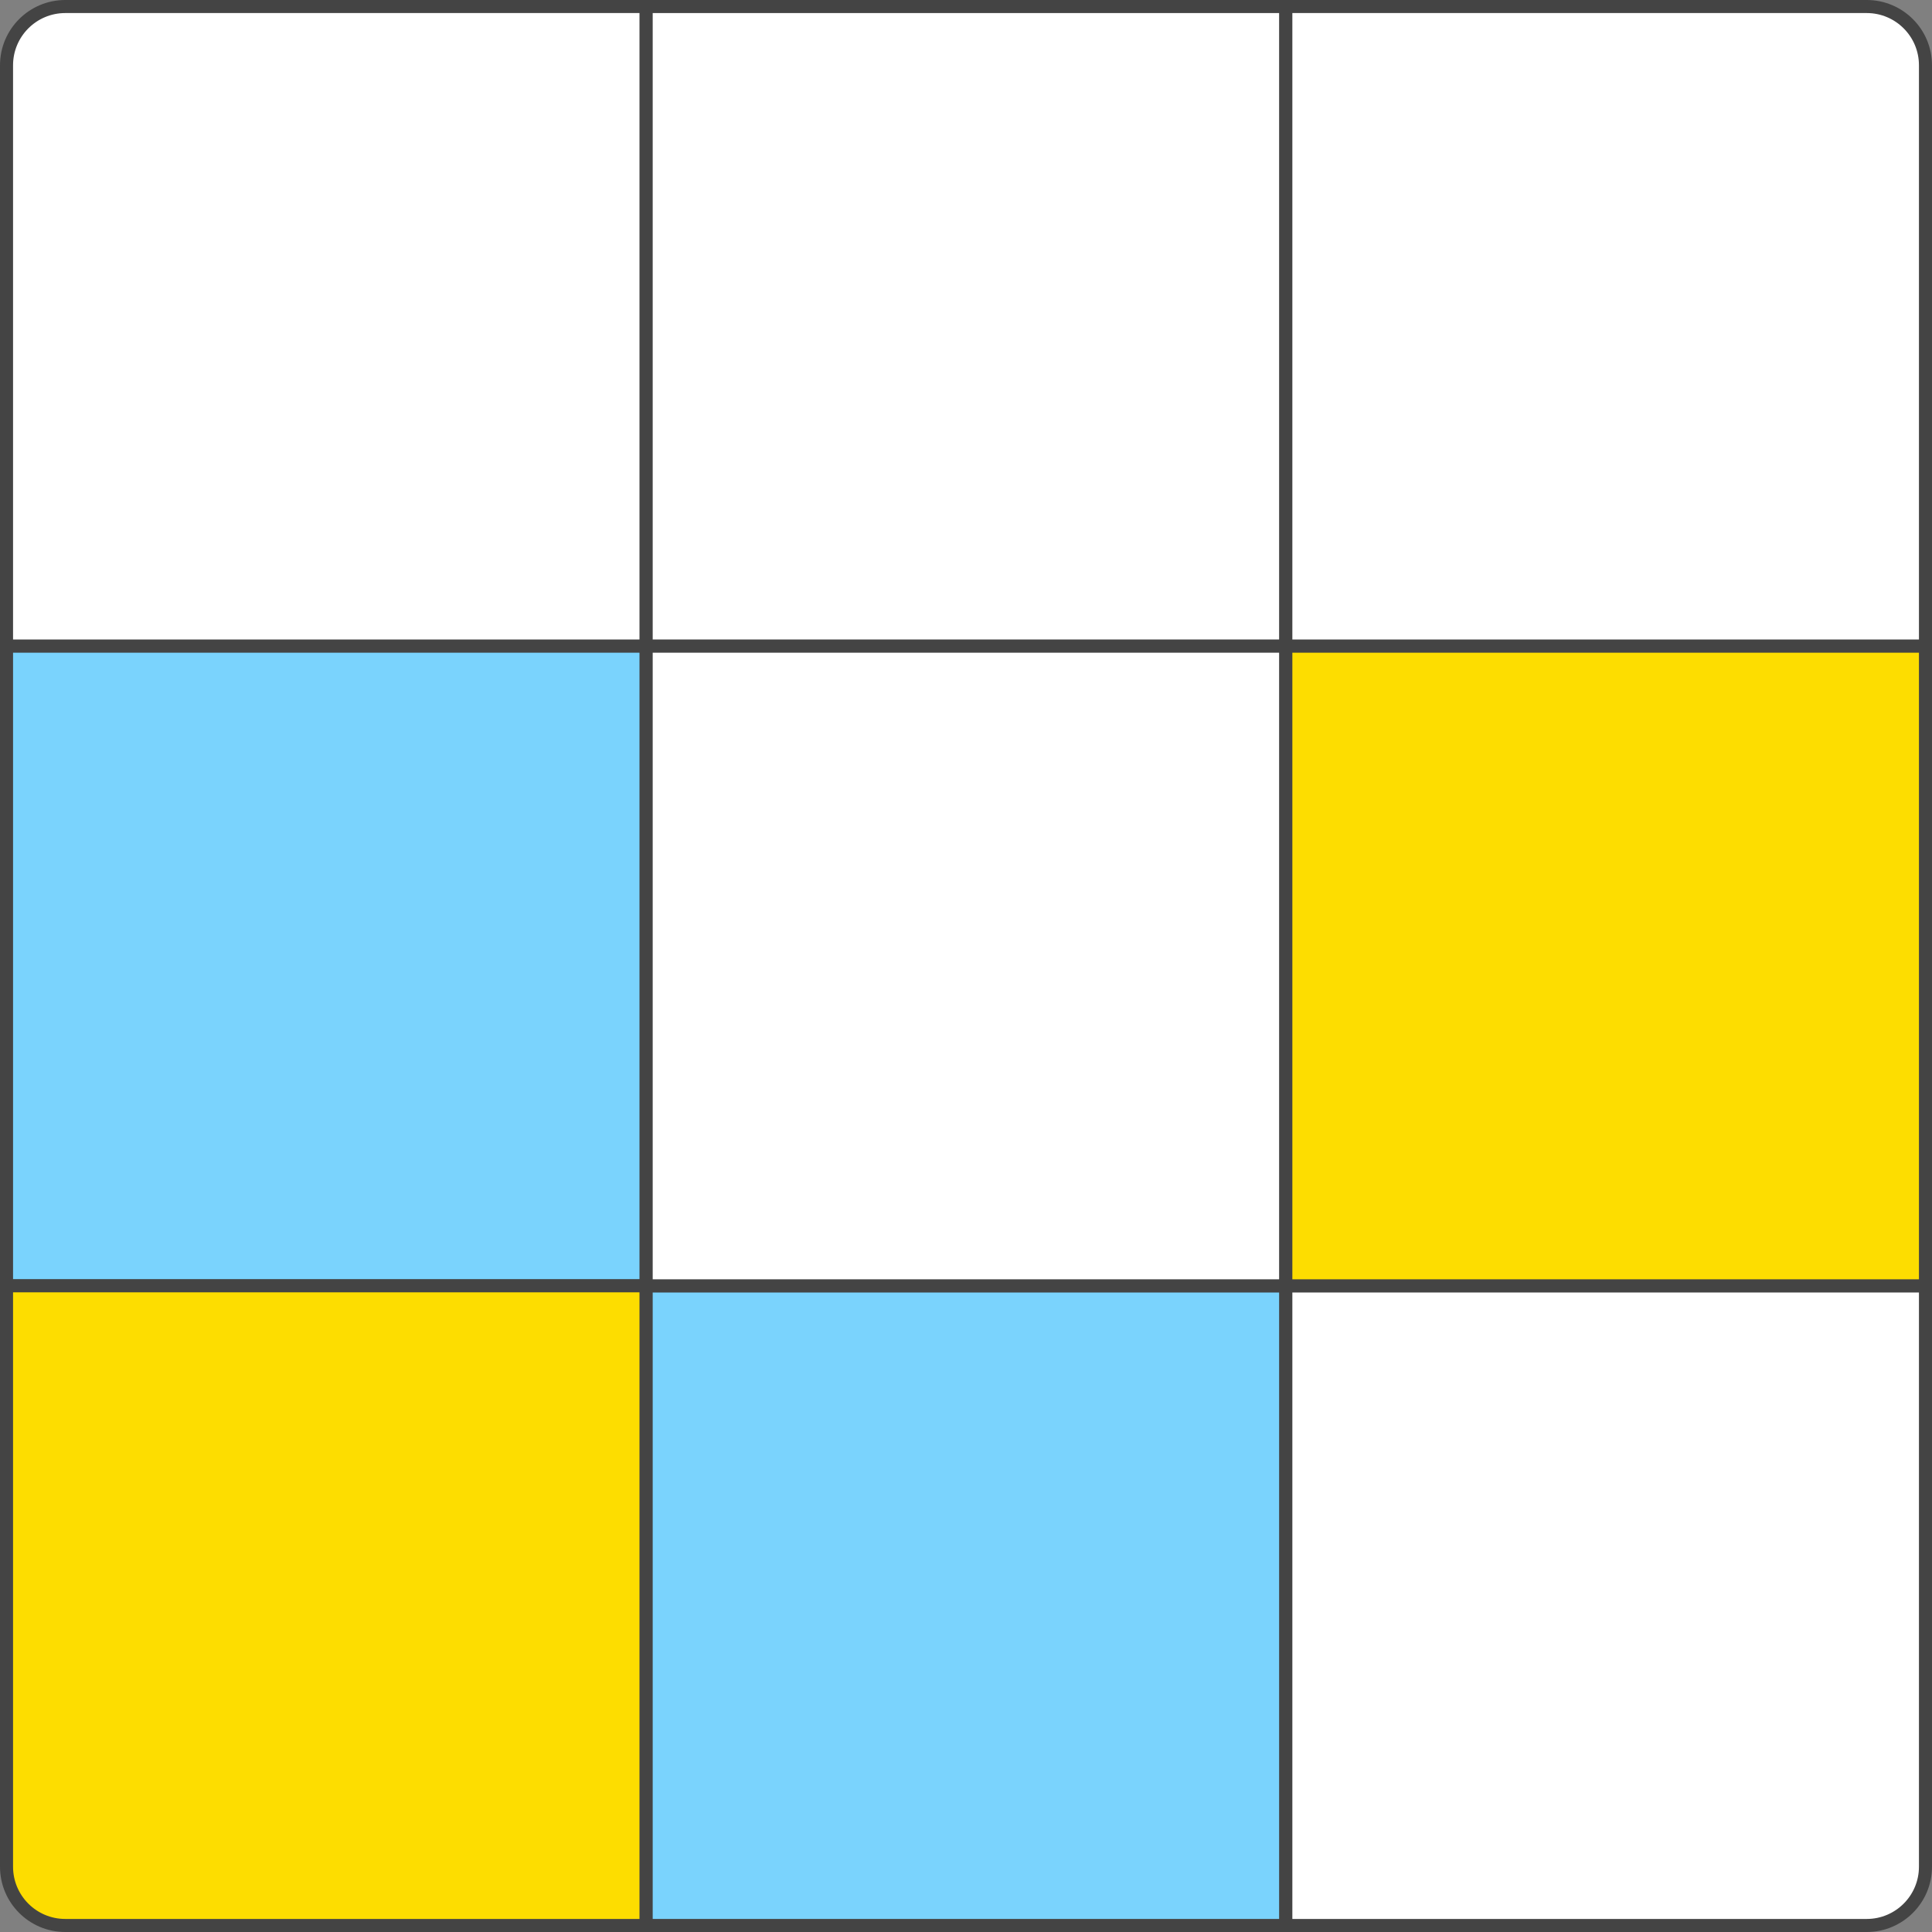 <?xml version="1.0" encoding="UTF-8"?>
<svg width="148px" height="148px" viewBox="0 0 148 148" version="1.1" xmlns="http://www.w3.org/2000/svg" xmlns:xlink="http://www.w3.org/1999/xlink">
    <rect x="0" y="0" width="148" height="148" fill="#808080" stroke="none"/>
    <title>libmatch-logo</title>
    <g id="Page-1" stroke="none" stroke-width="1" fill="none" fill-rule="evenodd">
        <g id="libmatch-logo" stroke="#444444">
            <path d="M49.5,0.5 L49.5,49.5 L0.5,49.5 L0.5,5 C0.5,3.757 1.004,2.632 1.818,1.818 C2.632,1.004 3.757,0.5 5,0.5 L5,0.5 L49.5,0.5 Z" id="Rectangle" fill="#FFFFFF"></path>
            <rect id="Rectangle" fill="#7AD3FD" x="0.5" y="49.5" width="49" height="49"></rect>
            <path d="M49.5,98.5 L49.5,147.5 L5,147.5 C3.757,147.5 2.632,146.996 1.818,146.182 C1.004,145.368 0.5,144.243 0.5,143 L0.5,143 L0.5,98.5 L49.5,98.5 Z" id="Rectangle" fill="#FDDD00"></path>
            <rect id="Rectangle" fill="#7AD3FD" x="49.5" y="98.5" width="49" height="49"></rect>
            <rect id="Rectangle" fill="#FFFFFF" x="49.5" y="0.5" width="49" height="49"></rect>
            <rect id="Rectangle" fill="#FFFFFF" x="49.5" y="49.5" width="49" height="49"></rect>
            <path d="M147.5,98.5 L147.5,143 C147.5,144.243 146.996,145.368 146.182,146.182 C145.368,146.996 144.243,147.5 143,147.5 L143,147.5 L98.5,147.5 L98.5,98.5 L147.5,98.5 Z" id="Rectangle" fill="#FFFFFF"></path>
            <path d="M143,0.5 C144.243,0.5 145.368,1.004 146.182,1.818 C146.996,2.632 147.5,3.757 147.5,5 L147.5,5 L147.5,49.5 L98.5,49.5 L98.5,0.5 Z" id="Rectangle" fill="#FFFFFF"></path>
            <rect id="Rectangle" fill="#FDDD00" x="98.5" y="49.5" width="49" height="49"></rect>
        </g>
    </g>
</svg>